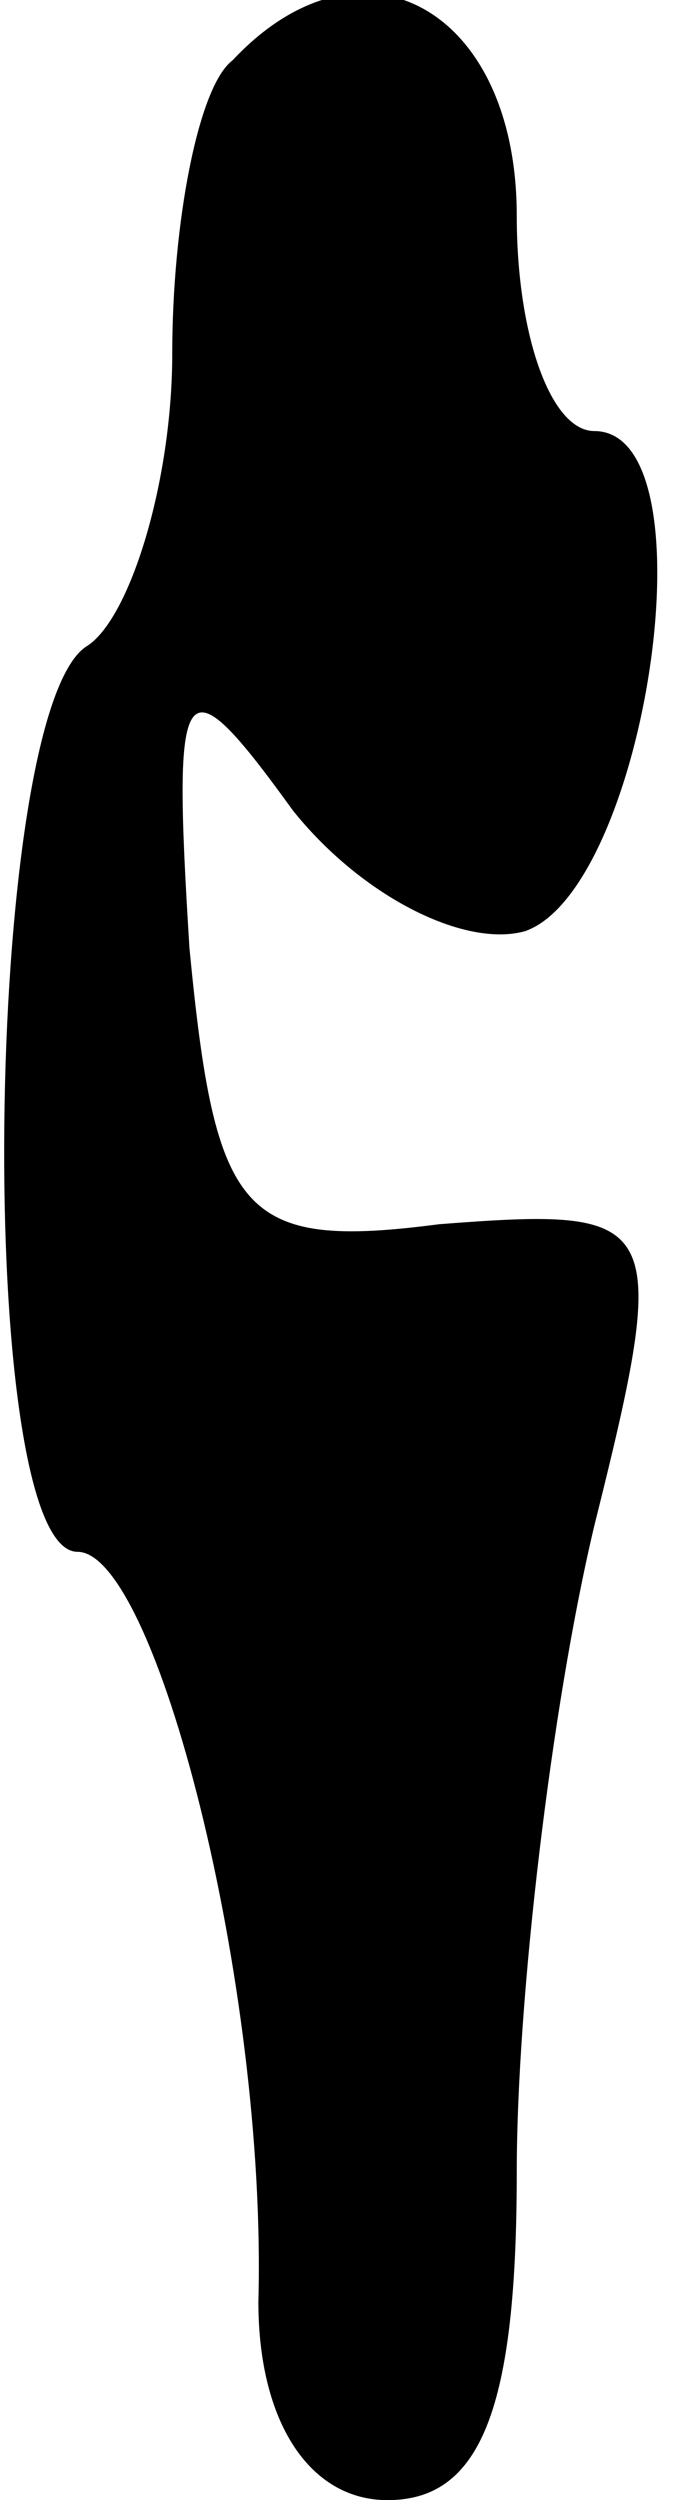 <?xml version="1.0" standalone="no"?>
<!DOCTYPE svg PUBLIC "-//W3C//DTD SVG 20010904//EN"
 "http://www.w3.org/TR/2001/REC-SVG-20010904/DTD/svg10.dtd">
<svg version="1.0" xmlns="http://www.w3.org/2000/svg"
 width="8pt" height="29pt" viewBox="0 0 8 29"
 preserveAspectRatio="xMidYMid meet">
<g transform="translate(0,29) scale(0.1,-0.1)"
fill="#000000" stroke="none">
<path fill="#000000" stroke="none" d="M27 283 c-4 -3 -7 -19 -7 -34 0 -15 -5
-31 -10 -34 -12 -8 -13 -105 -1 -105 9 0 22 -50 21 -87 0 -14 6 -23 15 -23 11
0 15 11 15 38 0 20 4 54 9 75 9 36 8 37 -18 35 -23 -3 -26 1 -29 32 -2 32 -1
34 12 16 8 -10 20 -16 27 -14 14 5 22 58 8 58 -5 0 -9 11 -9 25 0 24 -18 34
-33 18z"/>
</g>
</svg>
